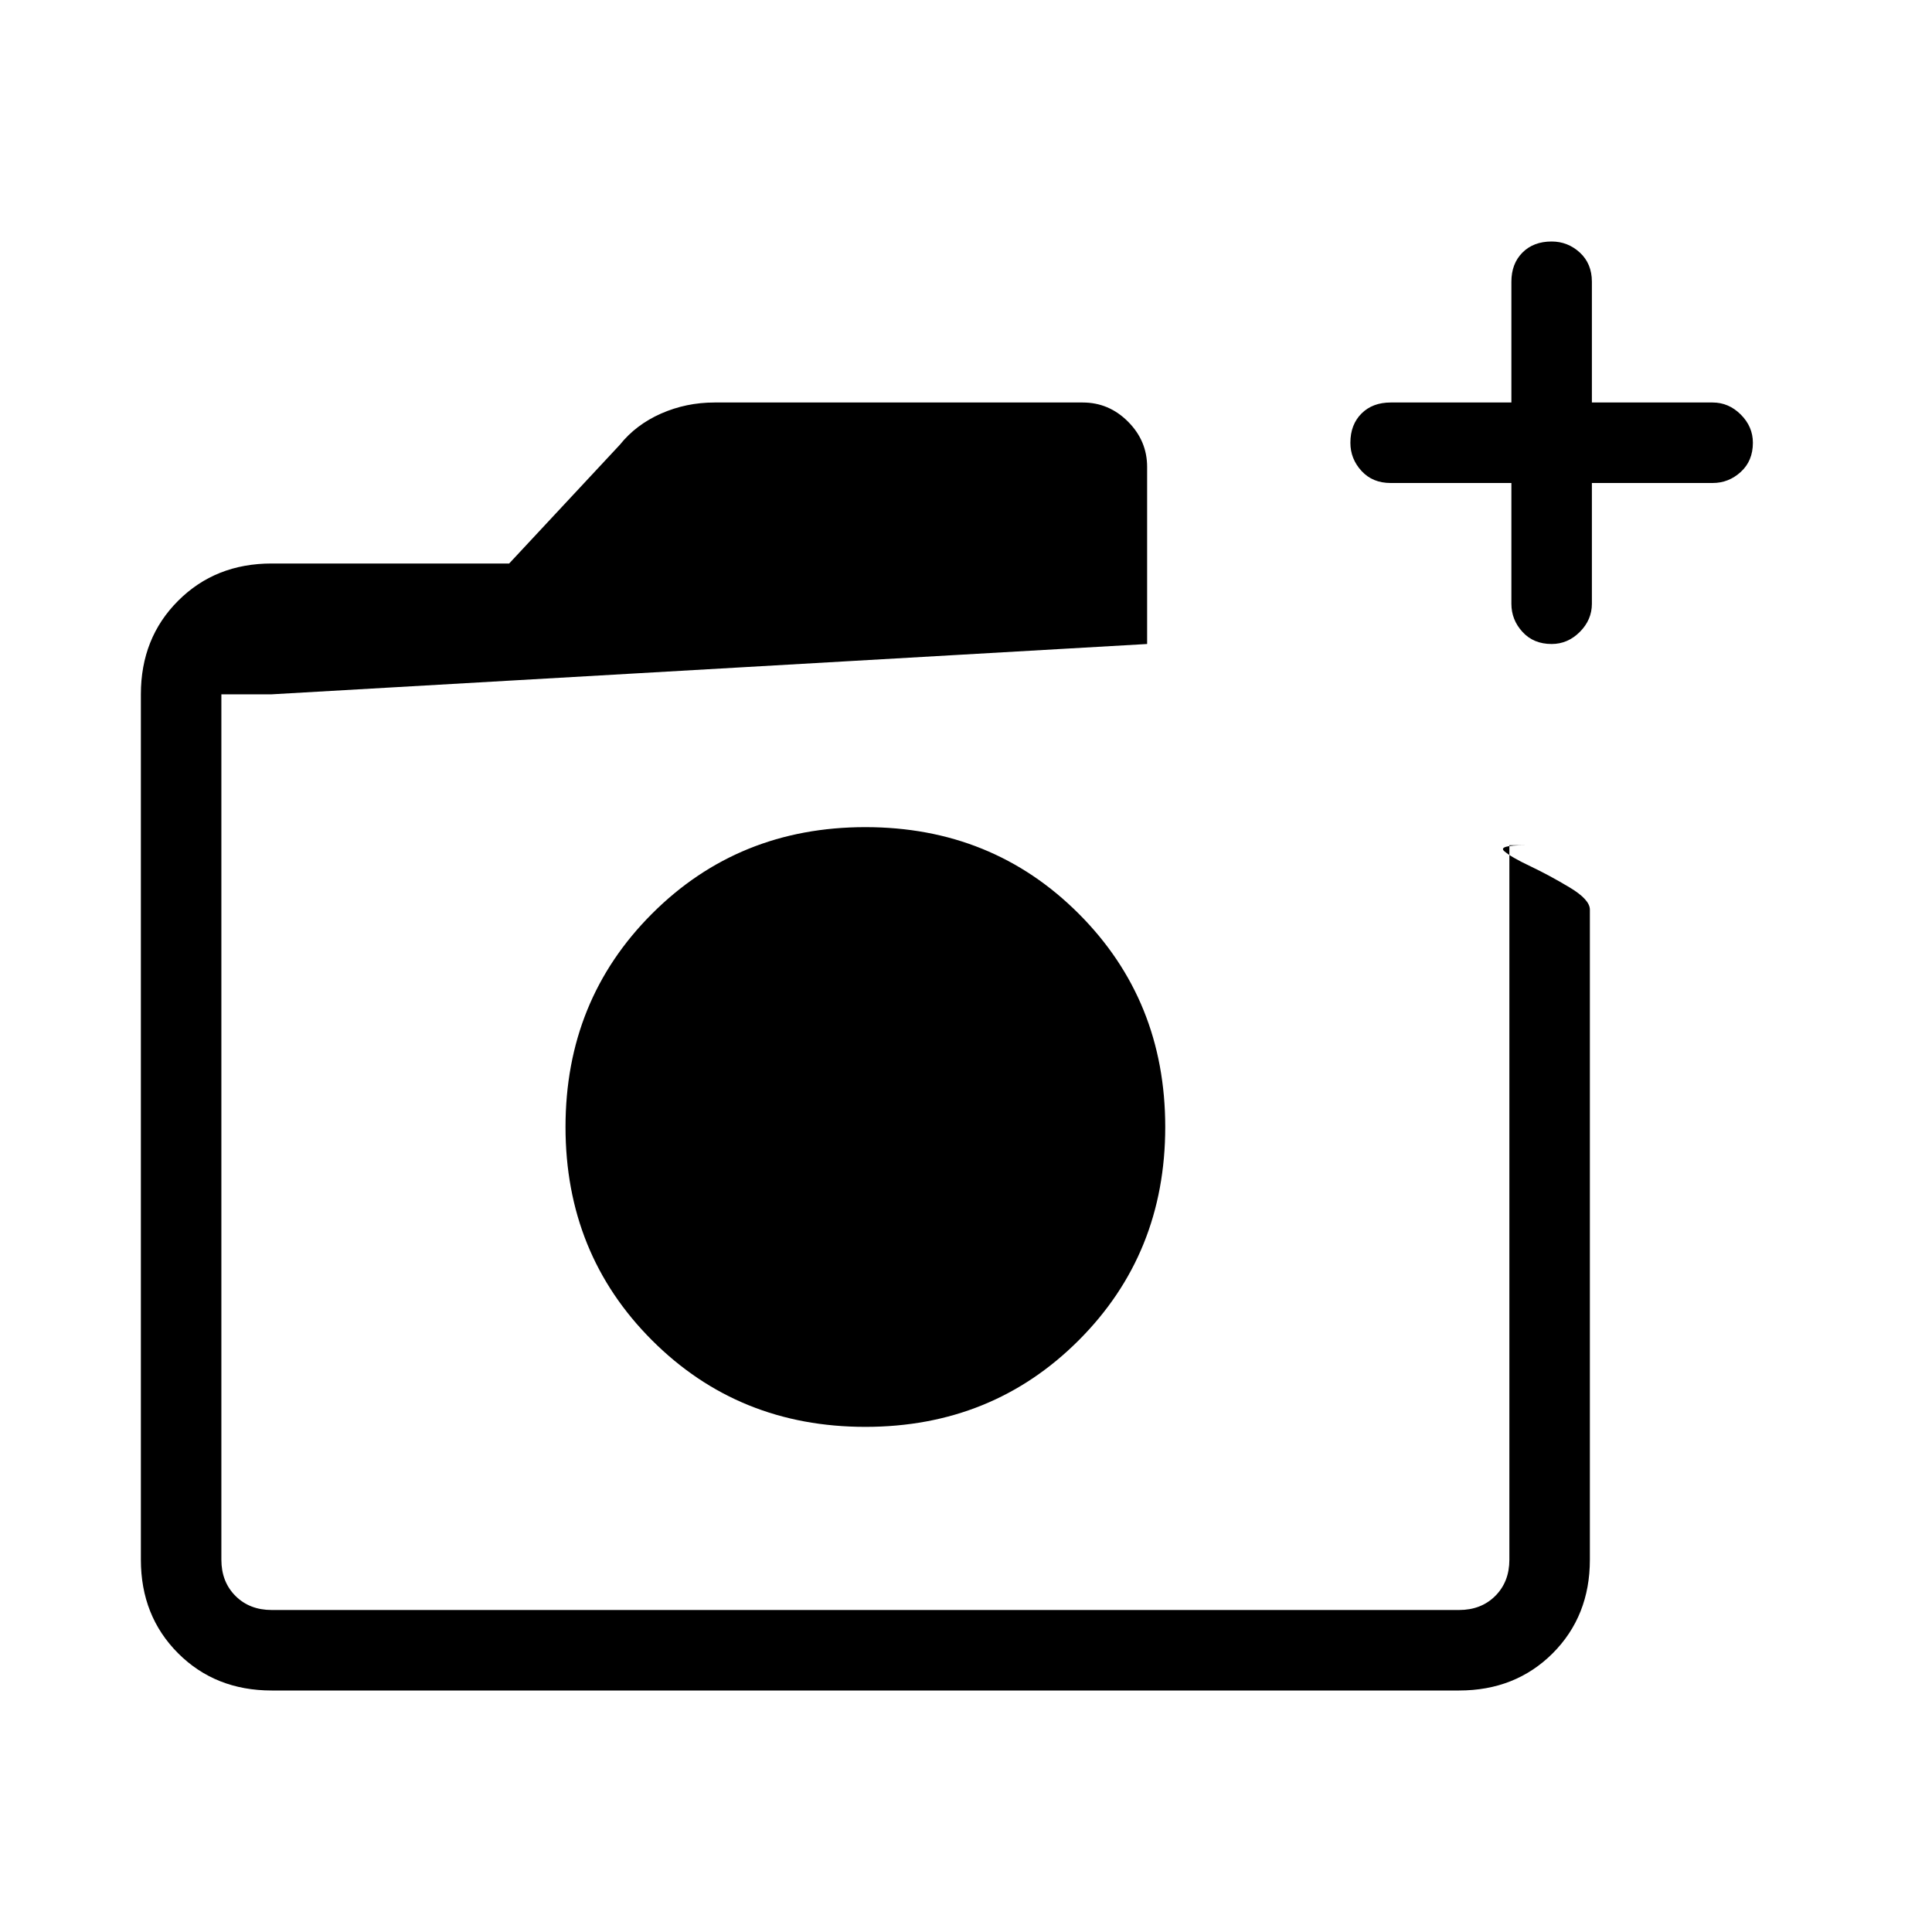 <svg xmlns="http://www.w3.org/2000/svg" height="24" width="24"><path d="M10.75 17.725Q12.325 17.725 13.4 16.65Q14.475 15.575 14.475 14Q14.475 12.425 13.4 11.35Q12.325 10.275 10.75 10.275Q9.175 10.275 8.1 11.35Q7.025 12.425 7.025 14Q7.025 15.575 8.1 16.65Q9.175 17.725 10.75 17.725ZM3.375 21Q2.675 21 2.213 20.538Q1.75 20.075 1.75 19.375V8.625Q1.75 7.925 2.213 7.463Q2.675 7 3.375 7H6.325L7.7 5.525Q7.9 5.275 8.213 5.137Q8.525 5 8.875 5H13.45Q13.775 5 14.012 5.237Q14.25 5.475 14.25 5.8V8L3.375 8.625Q3.1 8.625 2.925 8.625Q2.75 8.625 2.75 8.625V19.375Q2.75 19.65 2.925 19.825Q3.1 20 3.375 20H18.125Q18.4 20 18.575 19.825Q18.75 19.65 18.75 19.375V10.5H18.95Q18.6 10.5 18.688 10.575Q18.775 10.65 19.013 10.762Q19.25 10.875 19.5 11.025Q19.75 11.175 19.75 11.3V19.375Q19.75 20.075 19.288 20.538Q18.825 21 18.125 21ZM18.775 6H17.275Q17.05 6 16.913 5.85Q16.775 5.7 16.775 5.5Q16.775 5.275 16.913 5.137Q17.05 5 17.275 5H18.775V3.5Q18.775 3.275 18.913 3.137Q19.05 3 19.275 3Q19.475 3 19.625 3.137Q19.775 3.275 19.775 3.5V5H21.275Q21.475 5 21.625 5.15Q21.775 5.3 21.775 5.5Q21.775 5.725 21.625 5.862Q21.475 6 21.275 6H19.775V7.5Q19.775 7.7 19.625 7.85Q19.475 8 19.275 8Q19.05 8 18.913 7.85Q18.775 7.7 18.775 7.5ZM2.75 8.625Q2.75 8.625 2.75 8.625Q2.75 8.625 2.75 8.625V9.7Q2.75 10.025 2.75 10.262Q2.75 10.5 2.75 10.5V19.375Q2.75 19.65 2.75 19.825Q2.75 20 2.75 20Q2.75 20 2.75 19.825Q2.75 19.65 2.75 19.375V8.625Q2.75 8.625 2.75 8.625Q2.75 8.625 2.75 8.625Z"/></svg>